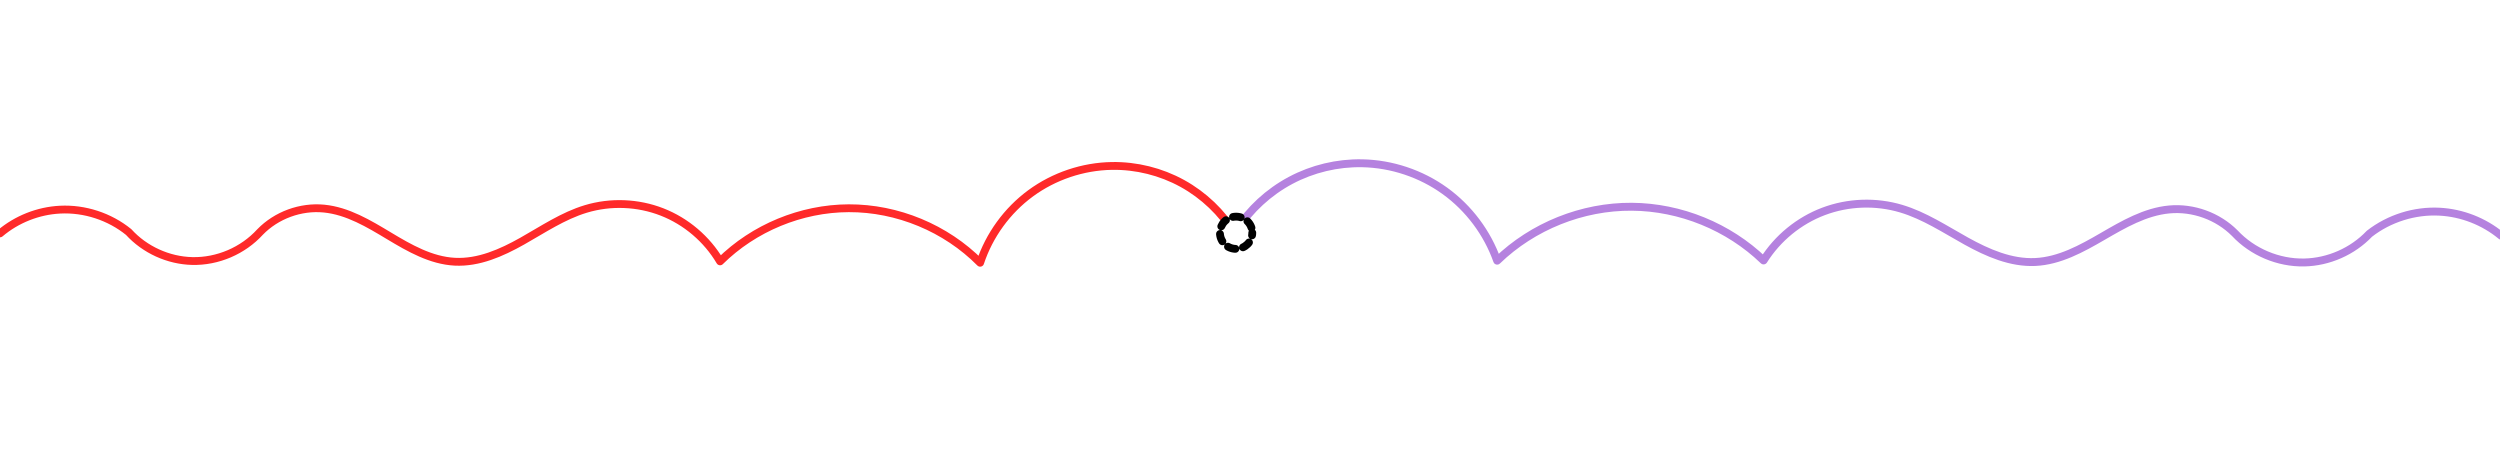 <svg  id="wave-loader" xmlns="http://www.w3.org/2000/svg" xmlns:xlink="http://www.w3.org/1999/xlink" width="100%" height="100%" viewBox="0 0 1920 350">

 <defs>


 <style type="text/css">

svg{
  
  margin:0 auto;
  text-align:center;
  overflow:hidden;

  -webkit-animation: total  3s ease-in 18s forwards  ;
  -moz-animation: total  3s ease-in 18s forwards  ;
  -o-animation: total  3s ease-in 18s forwards  ;
  animation: total  3s ease-in 18s forwards  ;

  -webkit-transition:all 0.8s linear;
  -moz-transition:all 0.8s linear;
  -o-transition:all 0.8s linear;
  transition:all 0.8s linear;
}

@keyframes total  {
  from {
      transform:translate(0%,0%);
    
  }
  to {
      transform:translate(0%,100%);
  }

}

@-webkit-keyframes total  {
  from {
      transform:translate(0%,0%);
    
  }
  to {
      transform:translate(0%,100%);
  }


}

/*******************************/

.wave-loader{


filter:drop-shadow(0px 0px 1px black);

stroke-dasharray: 1500;
  stroke-dashoffset: 0;
  -webkit-animation: wave-loader  15s ease-in-out forwards  ;
  -moz-animation: wave-loader  15s ease-in-out forwards  ;
  -o-animation: wave-loader  15s ease-in-out forwards  ;
  animation: wave-loader  15s ease-in-out forwards  ;

  -webkit-transition:fill 0.8s linear;
  -moz-transition:fill 0.8s linear;
  -o-transition:fill 0.8s linear;
  transition:fill 0.8s linear;
}

@keyframes wave-loader  {
  from {
    stroke-dashoffset: 1500;
    
  }
  to {
    stroke-dashoffset: 0;
  }

}

@-webkit-keyframes wave-loader  {
  from {
    stroke-dashoffset: 1500;

    
  }
  to {
    stroke-dashoffset: 0;
  }

}

.circle:hover{
  
  cursor:pointer;
  fill:maroon;


}

/**************/

.circle{


filter:drop-shadow(0px 0px 1px black);


stroke-dasharray: 6;
  stroke-dashoffset: 1000;
  -webkit-animation: circle  15s ease-in-out forwards  ;
  -moz-animation: circle  15s ease-in-out forwards  ;
  -o-animation: circle  15s ease-in-out forwards  ;
  animation: circle  15s ease-in-out forwards  ;

  -webkit-transition:fill 0.8s linear;
  -moz-transition:fill 0.8s linear;
  -o-transition:fill 0.8s linear;
  transition:fill 0.8s linear;
}

@keyframes circle  {
  from {
    stroke-dashoffset: 6;
    
  }
  to {
    stroke-dashoffset: 1000;
    fill:green;
  }

}

@-webkit-keyframes circle  {
  from {
    stroke-dashoffset: 6;

    
  }
  to {
    stroke-dashoffset: 1000;
    fill:green;
  }

}




/**********/

#wave-loader.clickit .circle{
  
fill:#000;
stroke:maroon;

}



/*************************/





</style>






 </defs>


<script type="text/javascript">

var clicker = document.querySelector('#wave-loader');

clicker.addEventListener('click', function(){
  
this.classList.toggle('clickit');


});

</script>


 <g class="wave-loader" stroke-linejoin="round" stroke-linecap="round" stroke-miterlimit="4" transform="translate(0,-702.362)">

  <path class="wave-loader" d="m0,179.26c12.854-10.892,29.347-17.413,46.174-18.255,18.844-0.943,37.961,5.299,52.617,17.181,12.387,13.602,30.467,21.848,48.859,22.282,19.466,0.459,38.971-7.886,52.081-22.282,12.566-12.943,31.175-19.756,49.128-17.987,18.152,1.79,34.377,11.605,50.012,20.998s32.176,18.856,50.391,19.808c18.278,0.955,35.852-6.824,51.799-15.806,15.947-8.982,31.35-19.445,48.872-24.731,19.033-5.742,39.983-4.909,58.501,2.324s34.485,20.822,44.587,37.944c25.986-25.687,62.254-40.667,98.792-40.805,37.402-0.142,74.623,15.301,100.94,41.879,7.012-21.194,20.753-40.106,38.743-53.324s40.144-20.68,62.465-21.038c18.75-0.301,37.557,4.368,53.989,13.403,16.432,9.035,30.449,22.415,40.239,38.409" stroke="#ff2a2a" transform="translate(0,702.362)" stroke-dasharray="none" stroke-width="6" fill="none"/>

  <path class="wave-loader" d="m1920.9,883.4c-13.258-10.982-30.105-17.559-47.298-18.463-19.213-1.011-38.719,5.122-53.897,16.944-12.901,13.557-31.337,21.684-50.048,22.062-19.876,0.402-39.77-7.995-53.347-22.516-13.007-13.054-31.975-19.917-50.323-18.208-18.505,1.723-35.16,11.454-51.239,20.775-16.079,9.321-33.042,18.695-51.606,19.579-18.684,0.89-36.646-6.968-53.006-16.036-16.36-9.068-32.186-19.616-50.114-24.955-19.36-5.766-40.601-5.011-59.503,2.115-18.902,7.125-35.355,20.579-46.092,37.69-26.862-25.906-63.877-40.994-101.2-41.25-38.075-0.261-76.033,14.947-103.4,41.425-7.558-21.372-21.763-40.341-40.145-53.607s-40.86-20.772-63.525-21.211c-19.031-0.369-38.137,4.204-54.939,13.149-16.802,8.945-31.262,22.244-41.581,38.239" stroke="#b582df" stroke-dasharray="none" stroke-width="6.073" fill="none"/>

  <path class="circle" d="m961.75,881.12c0,6.836-5.561,12.378-12.42,12.378-6.86,0-12.421-5.542-12.421-12.378,0-6.836,5.561-12.378,12.421-12.378,6.859,0,12.42,5.542,12.42,12.378z"  stroke="#000" stroke-dasharray="6" stroke-width="6" fill="white"/>

 </g>




<g class="a-n" transform="translate(463.5,-40)">

<svg id="asns-logo" xmlns="http://www.w3.org/2000/svg" xmlns:osb="http://www.openswatchbook.org/uri/2009/osb"  width="50%" height="50%" viewBox="0 0 135 89" preserveAspectRatio="xMidYMid meet" xmlns:xlink="http://www.w3.org/1999/xlink">

 <defs>


  <linearGradient id="linearGradient3805" osb:paint="solid">

   <stop stop-color="red" offset="0"/>

  </linearGradient>

  <linearGradient id="linearGradient4603" y2="254.79" xlink:href="#linearGradient3805" gradientUnits="userSpaceOnUse" x2="701.14" y1="254.79" x1="410.67"/>

  <linearGradient id="linearGradient3809" y2="561.22" xlink:href="#linearGradient3805" gradientUnits="userSpaceOnUse" x2="549.28" y1="561.22" x1="209.16"/>

  <linearGradient id="linearGradient5603" y2="561.22" xlink:href="#linearGradient3805" gradientUnits="userSpaceOnUse" x2="549.28" gradientTransform="matrix(0.978,0,0,1,7.572,0)" y1="561.22" x1="209.16"/>

  <linearGradient id="linearGradient5916" y2="561.22" gradientUnits="userSpaceOnUse" x2="395.1" gradientTransform="matrix(0.978,0,0,1,11.489,0)" y1="561.22" x1="209.16">

   <stop stop-color="lightblue" offset="0"/>

  </linearGradient>

  <linearGradient id="linearGradient6074" y2="43.955" gradientUnits="userSpaceOnUse" x2="134.4" gradientTransform="matrix(0.978,0,0,1,1.604,0)" y1="43.955" x1="0.272">

   <stop stop-color="#000" offset="0"/>

  </linearGradient>



 <style type="text/css">

svg{
  
  margin:0 auto;
  text-align:center;
}



/*******************/


.group1{
  
  filter:drop-shadow(0px 0px 1px white);

  opacity:0;
  -webkit-animation: group1  1s ease-in-out 9s forwards;
  -moz-animation: group1  1s ease-in-out 9s forwards;
  -o-animation: group1  1s ease-in-out 9s forwards;
  animation: group1  1s ease-in-out 9s forwards;

  -webkit-transition:all 1s linear 2s;
  -moz-transition:all 1s linear 2s;
  -o-transition:all 1s linear 2s;
  transition:all 1s linear 2s;
}

@keyframes group1  {
  from {
    transform:translate(0%,70%);
    
  }
  to {
    transform:translate(0%,0%);
    opacity:1;
  }

}

@-webkit-keyframes group1  {
  from {
    transform:translate(0%,70%);
    
  }
  to {
    transform:translate(0%,0%);
    opacity:1;
  }

}





/*******/


.asns-logo{



  stroke-dasharray: 1000;
  stroke-dashoffset: 100;
  -webkit-animation: asns-logo  10s ease-in-out alternate infinite  9s;
  -moz-animation: asns-logo  10s ease-in-out alternate  infinite  9s;
  -o-animation: asns-logo  10s ease-in-out alternate  infinite  9s;
  animation: asns-logo  10s ease-in-out alternate  infinite  9s;

  -webkit-transition:all 5s linear 2s;
  -moz-transition:all 5s linear 2s;
  -o-transition:all 5s linear 2s;
  transition:all 5s linear 2s;
}

@keyframes asns-logo  {
  from {
    stroke-dashoffset: 1000;
    
  }
  to {
    stroke-dashoffset: 0;
    fill:#fff;

  }

}

@-webkit-keyframes asns-logo  {
  from {
    stroke-dashoffset: 1000;
    
  }
  to {
    stroke-dashoffset: 0;
    fill:#fff;

  }

}

/*******/


.asns-a{


stroke-dasharray: 1000;
  stroke-dashoffset: 100;
  -webkit-animation: asns-a  10s ease-in-out alternate infinite  9s;
  -moz-animation: asns-a  10s ease-in-out alternate  infinite  9s;
  -o-animation: asns-a  10s ease-in-out alternate  infinite  9s;
  animation: asns-a  10s ease-in-out alternate  infinite  9s;

  -webkit-transition:all 5s linear 2s;
  -moz-transition:all 5s linear 2s;
  -o-transition:all 5s linear 2s;
  transition:all 5s linear 2s;
}

@keyframes asns-a  {
  from {
    stroke-dashoffset: 1000;
    
  }
  to {
    stroke-dashoffset: 0;
    fill:#fff;
  }

}

@-webkit-keyframes asns-a  {
  from {
    stroke-dashoffset: 1000;

    
  }
  to {
    stroke-dashoffset: 0;
    fill:#fff;
  }

}



.asns-logo:hover{
  
  cursor:pointer;
  fill:maroon;

}



#asns-logo.clickit .asns-logo{
  
fill:#000;
stroke:maroon;

}



/*************************/

<!--
@media screen and (max-height: 34.938em) { 

  svg {
    font-size: 70%;
  }

}
-->

</style>


</defs>

<script type="text/javascript">

var clicker = document.querySelector('#asns-logo');

clicker.addEventListener('click', function(){
  
this.classList.toggle('clickit');


});

</script>



<g class="group1">


  <g font-family="Sans" stroke-miterlimit="4"  font-weight="normal" transform="translate(0,-655.094)" font-style="normal">

  <g stroke-linejoin="round" style="letter-spacing:0px;word-spacing:0px;" fill-opacity="1" transform="matrix(0.208,0,0,0.165,1.413,605.745)" stroke-dashoffset="0" stroke="url(#linearGradient3809)" stroke-linecap="round" line-height="125%" font-size="253.069px" stroke-width="3">

   <path class="asns-logo" stroke-linejoin="round" d="m405.01,670.27,0-216.43,24.039,0,76.723,97.125,16.291-97.125,22.468,0,0,216.43-24.039,0-70.458-74.283-22.556,74.283z" stroke-dashoffset="0" stroke="url(#linearGradient5603)" stroke-linecap="round" stroke-miterlimit="4" stroke-dasharray="none" stroke-width="5.347" fill="transparent"/>

  </g>

  <g style="letter-spacing:0px;word-spacing:0px;" transform="matrix(0.455,0,0,0.276,589.935,50.935)" stroke="url(#linearGradient4603)" font-size="405.192px" stroke-width="5.799" line-height="125%" fill="#FFF">

   <path d="m487.28,322.06,0-35.81,60.774,0,0,35.81z"/>

   <path d="m441.65,399.82c-40.636-68.364-40.636-221.68,0-290.04,9.28-15.612,39.372,0,39.372,0l152.34,227.72v-227.72s28.126-14.592,36.8,0c40.636,68.364,40.636,221.68,0,290.04-9.28,15.612-39.372,0-39.372,0l-152.34-227.92v227.92s-28.126,14.592-36.8,0z"/>

  </g>

  <g stroke-linejoin="round" style="letter-spacing:0px;word-spacing:0px;" fill-opacity="1" stroke-dashoffset="0" font-size="253.069px" transform="matrix(0.18,0,0,0.17,-20.498,604.173)" stroke="url(#linearGradient3809)" stroke-linecap="round" line-height="125%" stroke-width="3">

   <path class="asns-a" stroke-linejoin="round" d="M224.47,670.27c-22.95-198.74,0.73-256.07,68.01-181.15h25.247c105.84-112.82,78.283,57.229,72.478,181.15h-26.696l-20.656-54.865h-74.049l-19.448,54.865zm51.097-74.388,60.036,0-18.482-50.169c-5.637-15.24-9.825-27.762-12.563-37.565-2.255,11.616-5.436,23.149-9.543,34.599z" stroke-dashoffset="0" stroke="#4B0082" stroke-linecap="round" stroke-miterlimit="4"  stroke-width="5.659" fill="transparent"/>

  </g>

 </g>

 <path class="asns-logo" stroke-linejoin="round" d="m50.894,71.333c0.102,0.175-0.119,0.551-0.683,1.089-0.564,0.538-1.473,1.237-2.768,1.984-1.295,0.747-2.98,1.541-5.076,2.192-2.096,0.651-4.606,1.16-7.482,1.259-2.534,0.086-5.338-0.152-8.289-0.884-2.949-0.732-6.046-1.96-9.063-3.841-2.399-1.499-4.727-3.403-6.836-5.721-2.108-2.318-3.997-5.051-5.482-8.167-2.58-5.427-3.886-11.956-3.135-18.756,0.688-6.173,3.078-12.44,7.248-17.748,3.886-4.937,9.241-8.924,15.522-11.128,5.947-2.079,12.592-2.502,19.042-0.939,6.176,1.504,12.027,4.803,16.659,9.634,5.322,5.743,8.638,12.672,11.31,19.379,0.395,0.993,0.776,1.976,1.146,2.944,1.54,3.735,2.996,7.361,4.656,10.599,1.66,3.239,3.524,6.09,5.845,8.322,3.193,3.227,7.286,5.485,11.509,6.493,4.413,1.061,9.084,0.793,13.211-0.599,4.369-1.466,8.243-4.219,11.067-7.616,3.043-3.649,4.953-8.121,5.642-12.539,0.766-4.87,0.084-9.773-1.566-13.921-0.946-2.386-2.221-4.557-3.686-6.454s-3.12-3.521-4.859-4.854c-2.184-1.679-4.514-2.912-6.791-3.78-2.277-0.867-4.502-1.369-6.564-1.61v-0c-2.344-0.276-4.488-0.222-6.347-0.035s-3.438,0.508-4.72,0.807-2.269,0.575-2.963,0.719c-0.694,0.145-1.098,0.157-1.192-0.017-0.095-0.174,0.123-0.53,0.672-1.031,0.549-0.502,1.431-1.149,2.682-1.833,1.252-0.684,2.876-1.405,4.891-1.984,2.014-0.578,4.422-1.014,7.174-1.055,2.42-0.034,5.093,0.241,7.9,0.986s5.749,1.962,8.611,3.797c2.274,1.461,4.478,3.304,6.472,5.539s3.78,4.861,5.183,7.848c2.435,5.199,3.667,11.438,2.955,17.945-0.652,5.901-2.909,11.899-6.861,17.012-3.679,4.749-8.755,8.621-14.739,10.822-5.659,2.074-12.005,2.598-18.216,1.238-5.941-1.308-11.616-4.318-16.185-8.818-3.147-3.212-5.637-6.849-7.694-10.646-2.057-3.796-3.682-7.753-5.143-11.57-0.395-0.959-0.786-1.916-1.176-2.866-2.634-6.417-5.202-12.28-9.172-16.311-3.275-3.486-7.537-5.966-11.966-7.115-4.622-1.208-9.546-1.005-13.909,0.407-4.612,1.484-8.716,4.345-11.706,7.902-3.218,3.817-5.237,8.518-5.955,13.163-0.798,5.115-0.056,10.268,1.713,14.611,1.013,2.495,2.374,4.761,3.936,6.734s3.322,3.654,5.168,5.025c2.317,1.725,4.784,2.975,7.189,3.838,2.406,0.863,4.752,1.339,6.92,1.543,2.462,0.233,4.706,0.12,6.65-0.128,1.943-0.248,3.589-0.631,4.924-0.984,1.334-0.353,2.36-0.675,3.082-0.851,0.722-0.176,1.143-0.205,1.244-0.03z" stroke="url(#linearGradient6074)" stroke-linecap="round" stroke-width="0.989" fill="none"/>

</g>

</svg>

</g>



</svg>

